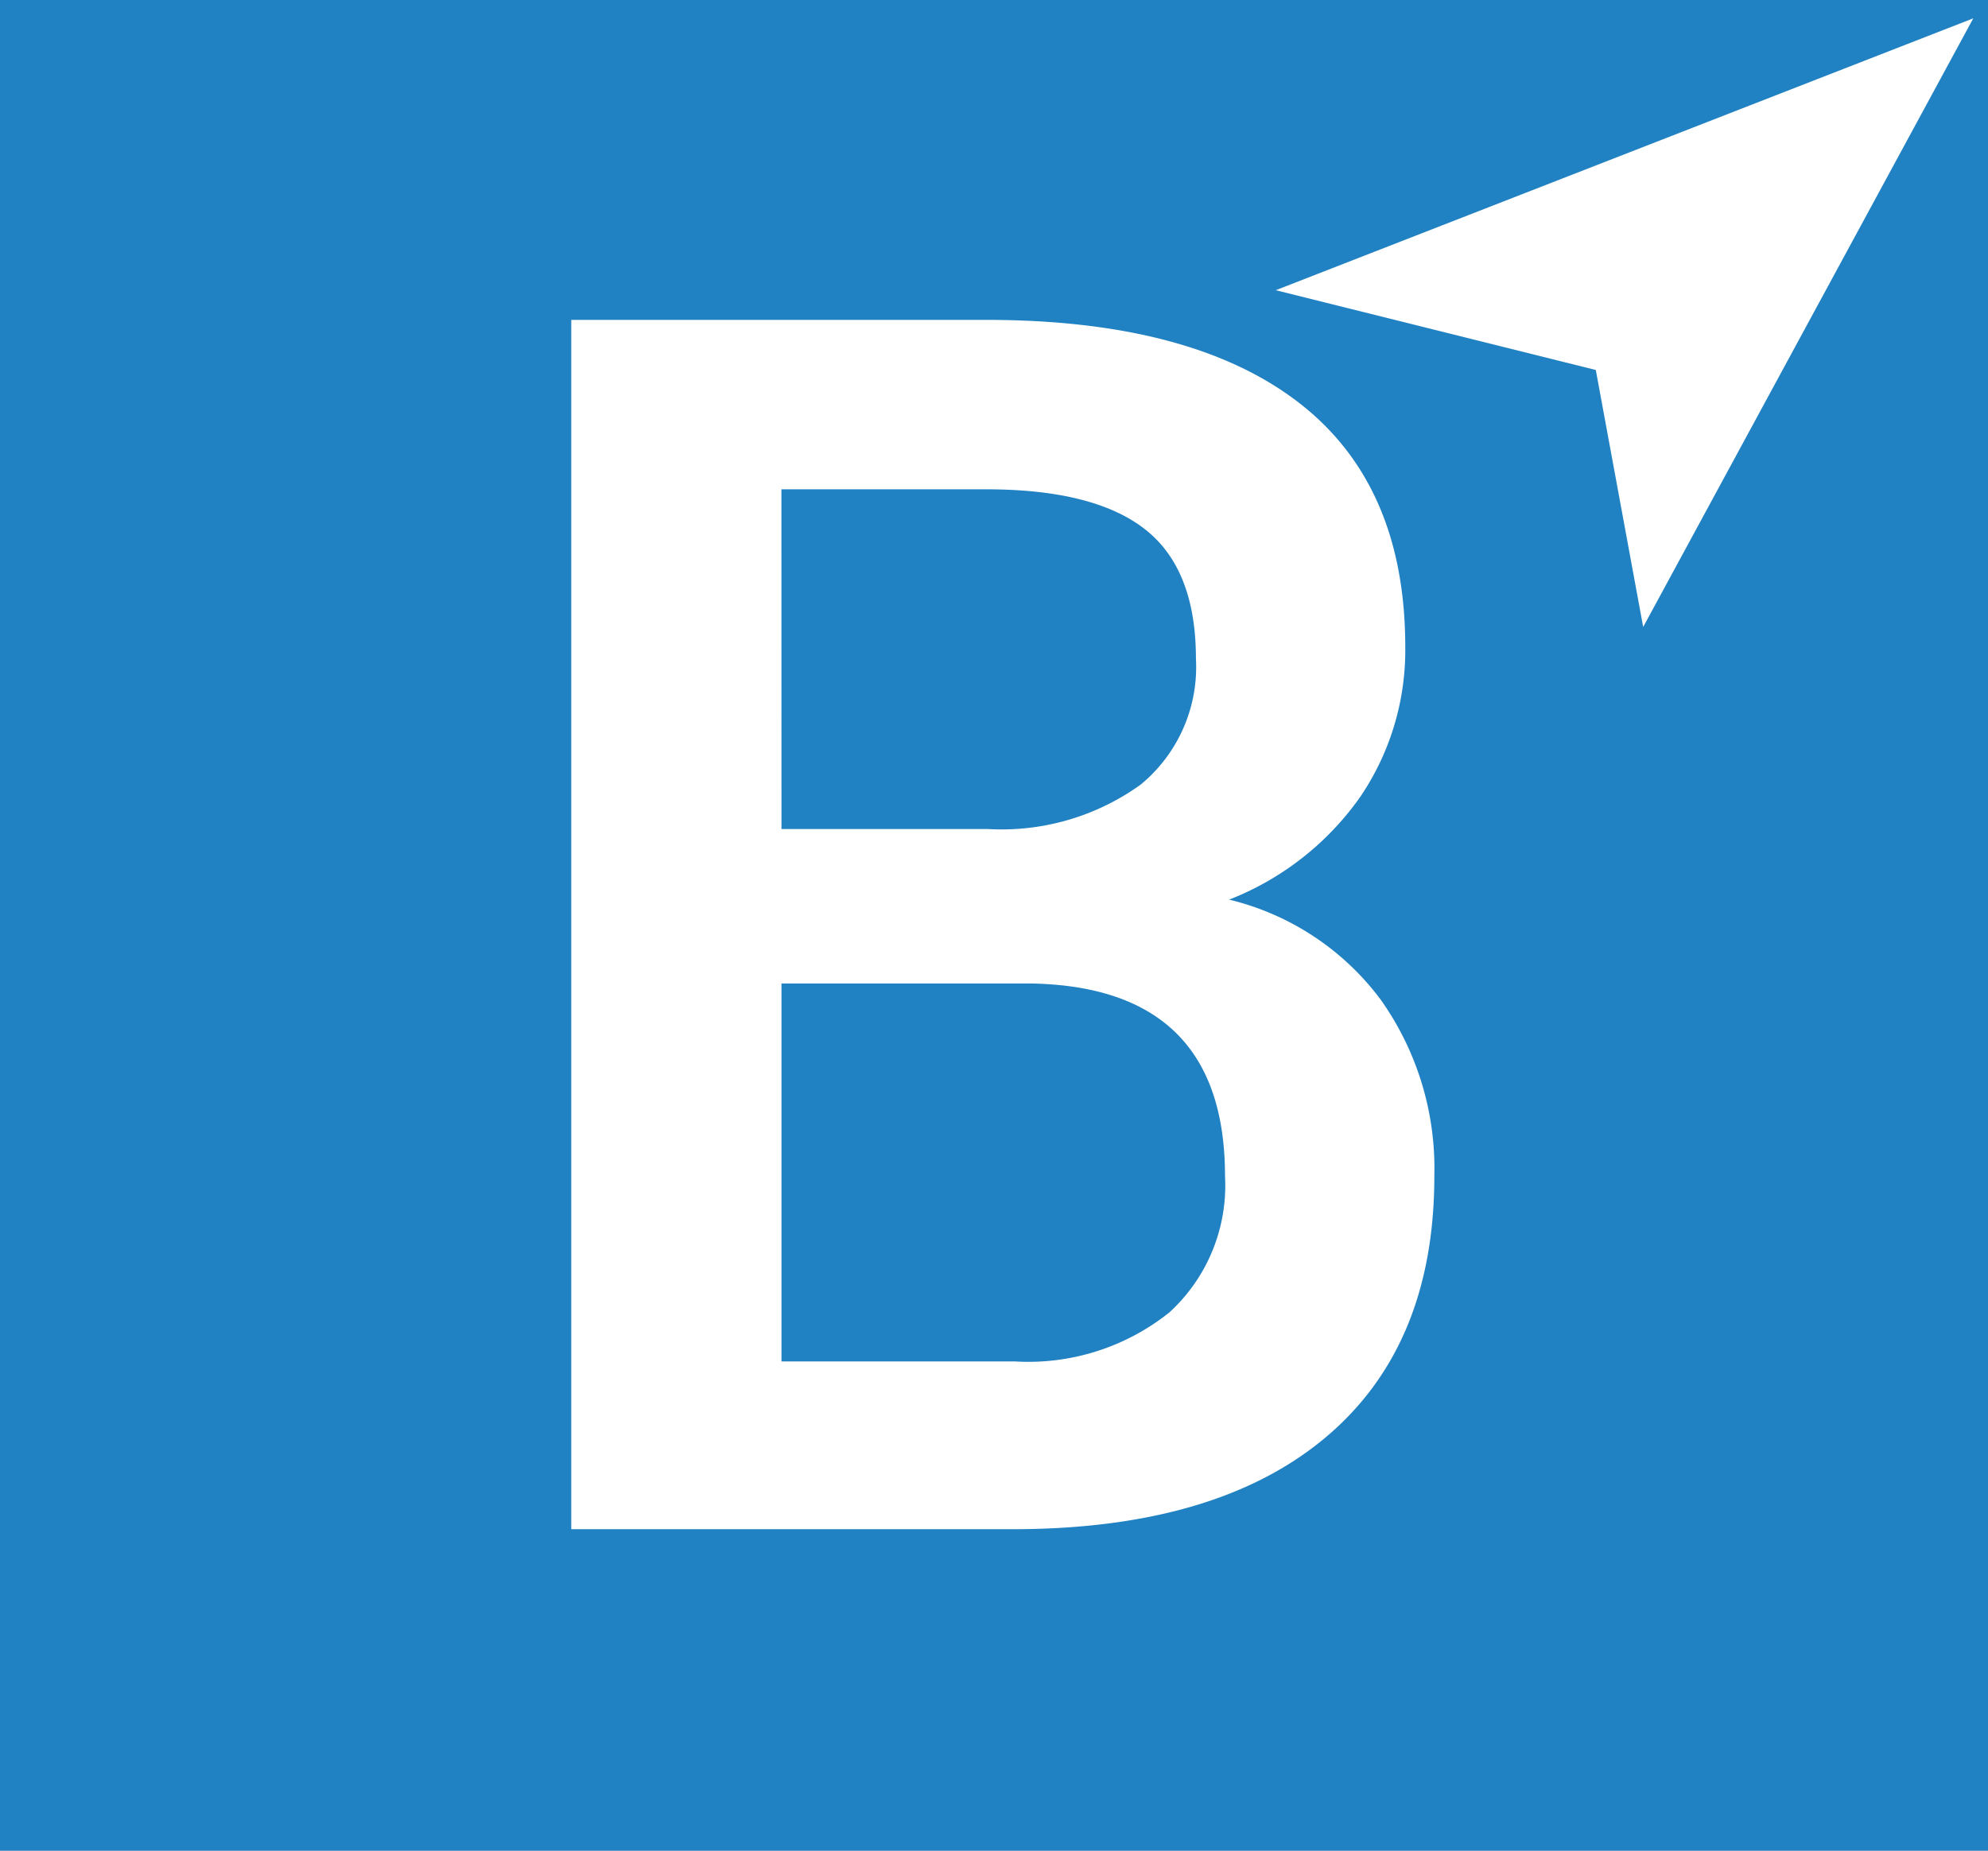 <svg xmlns="http://www.w3.org/2000/svg" xmlns:xlink="http://www.w3.org/1999/xlink" width="87" height="81" viewBox="0 0 87 81">
  <rect x="0" y="0" width="87" height="81" fill="#333333" stroke="none"/>
  <defs>
    <clipPath id="clip-custom_1">
      <rect width="87" height="81"/>
    </clipPath>
  </defs>
  <g id="custom_1" data-name="custom – 1" clip-path="url(#clip-custom_1)">
    <rect width="87" height="81" fill="#fff"/>
    <rect id="Rectangle_6" data-name="Rectangle 6" width="91" height="83.197" transform="translate(0 -2.197)" fill="#2081c3"/>
    <path id="Path_1" data-name="Path 1" d="M1.518,38V-14.93h18.14q8.979,0,13.669,3.6T38.016-.607a11.43,11.43,0,0,1-1.963,6.544,12.635,12.635,0,0,1-5.744,4.508,11.683,11.683,0,0,1,6.634,4.381,12.758,12.758,0,0,1,2.345,7.725Q39.288,30,34.508,34T20.821,38Zm9.2-23.884V30.657H20.93a9.885,9.885,0,0,0,6.762-2.145,7.528,7.528,0,0,0,2.436-5.962q0-8.252-8.434-8.434Zm0-6.762H19.73A10.426,10.426,0,0,0,26.437,5.41,6.664,6.664,0,0,0,28.855-.1q0-3.926-2.236-5.671T19.658-7.514H10.715Z" transform="translate(23.482 28.93)" fill="#fff"/>
    <path id="Path_2" data-name="Path 2" d="M0,18.931,26.74,0,19.168,29.343,14.435,18.931Z" transform="translate(60.41 -5.667) rotate(14)" fill="#fff"/>
  </g>
</svg>
